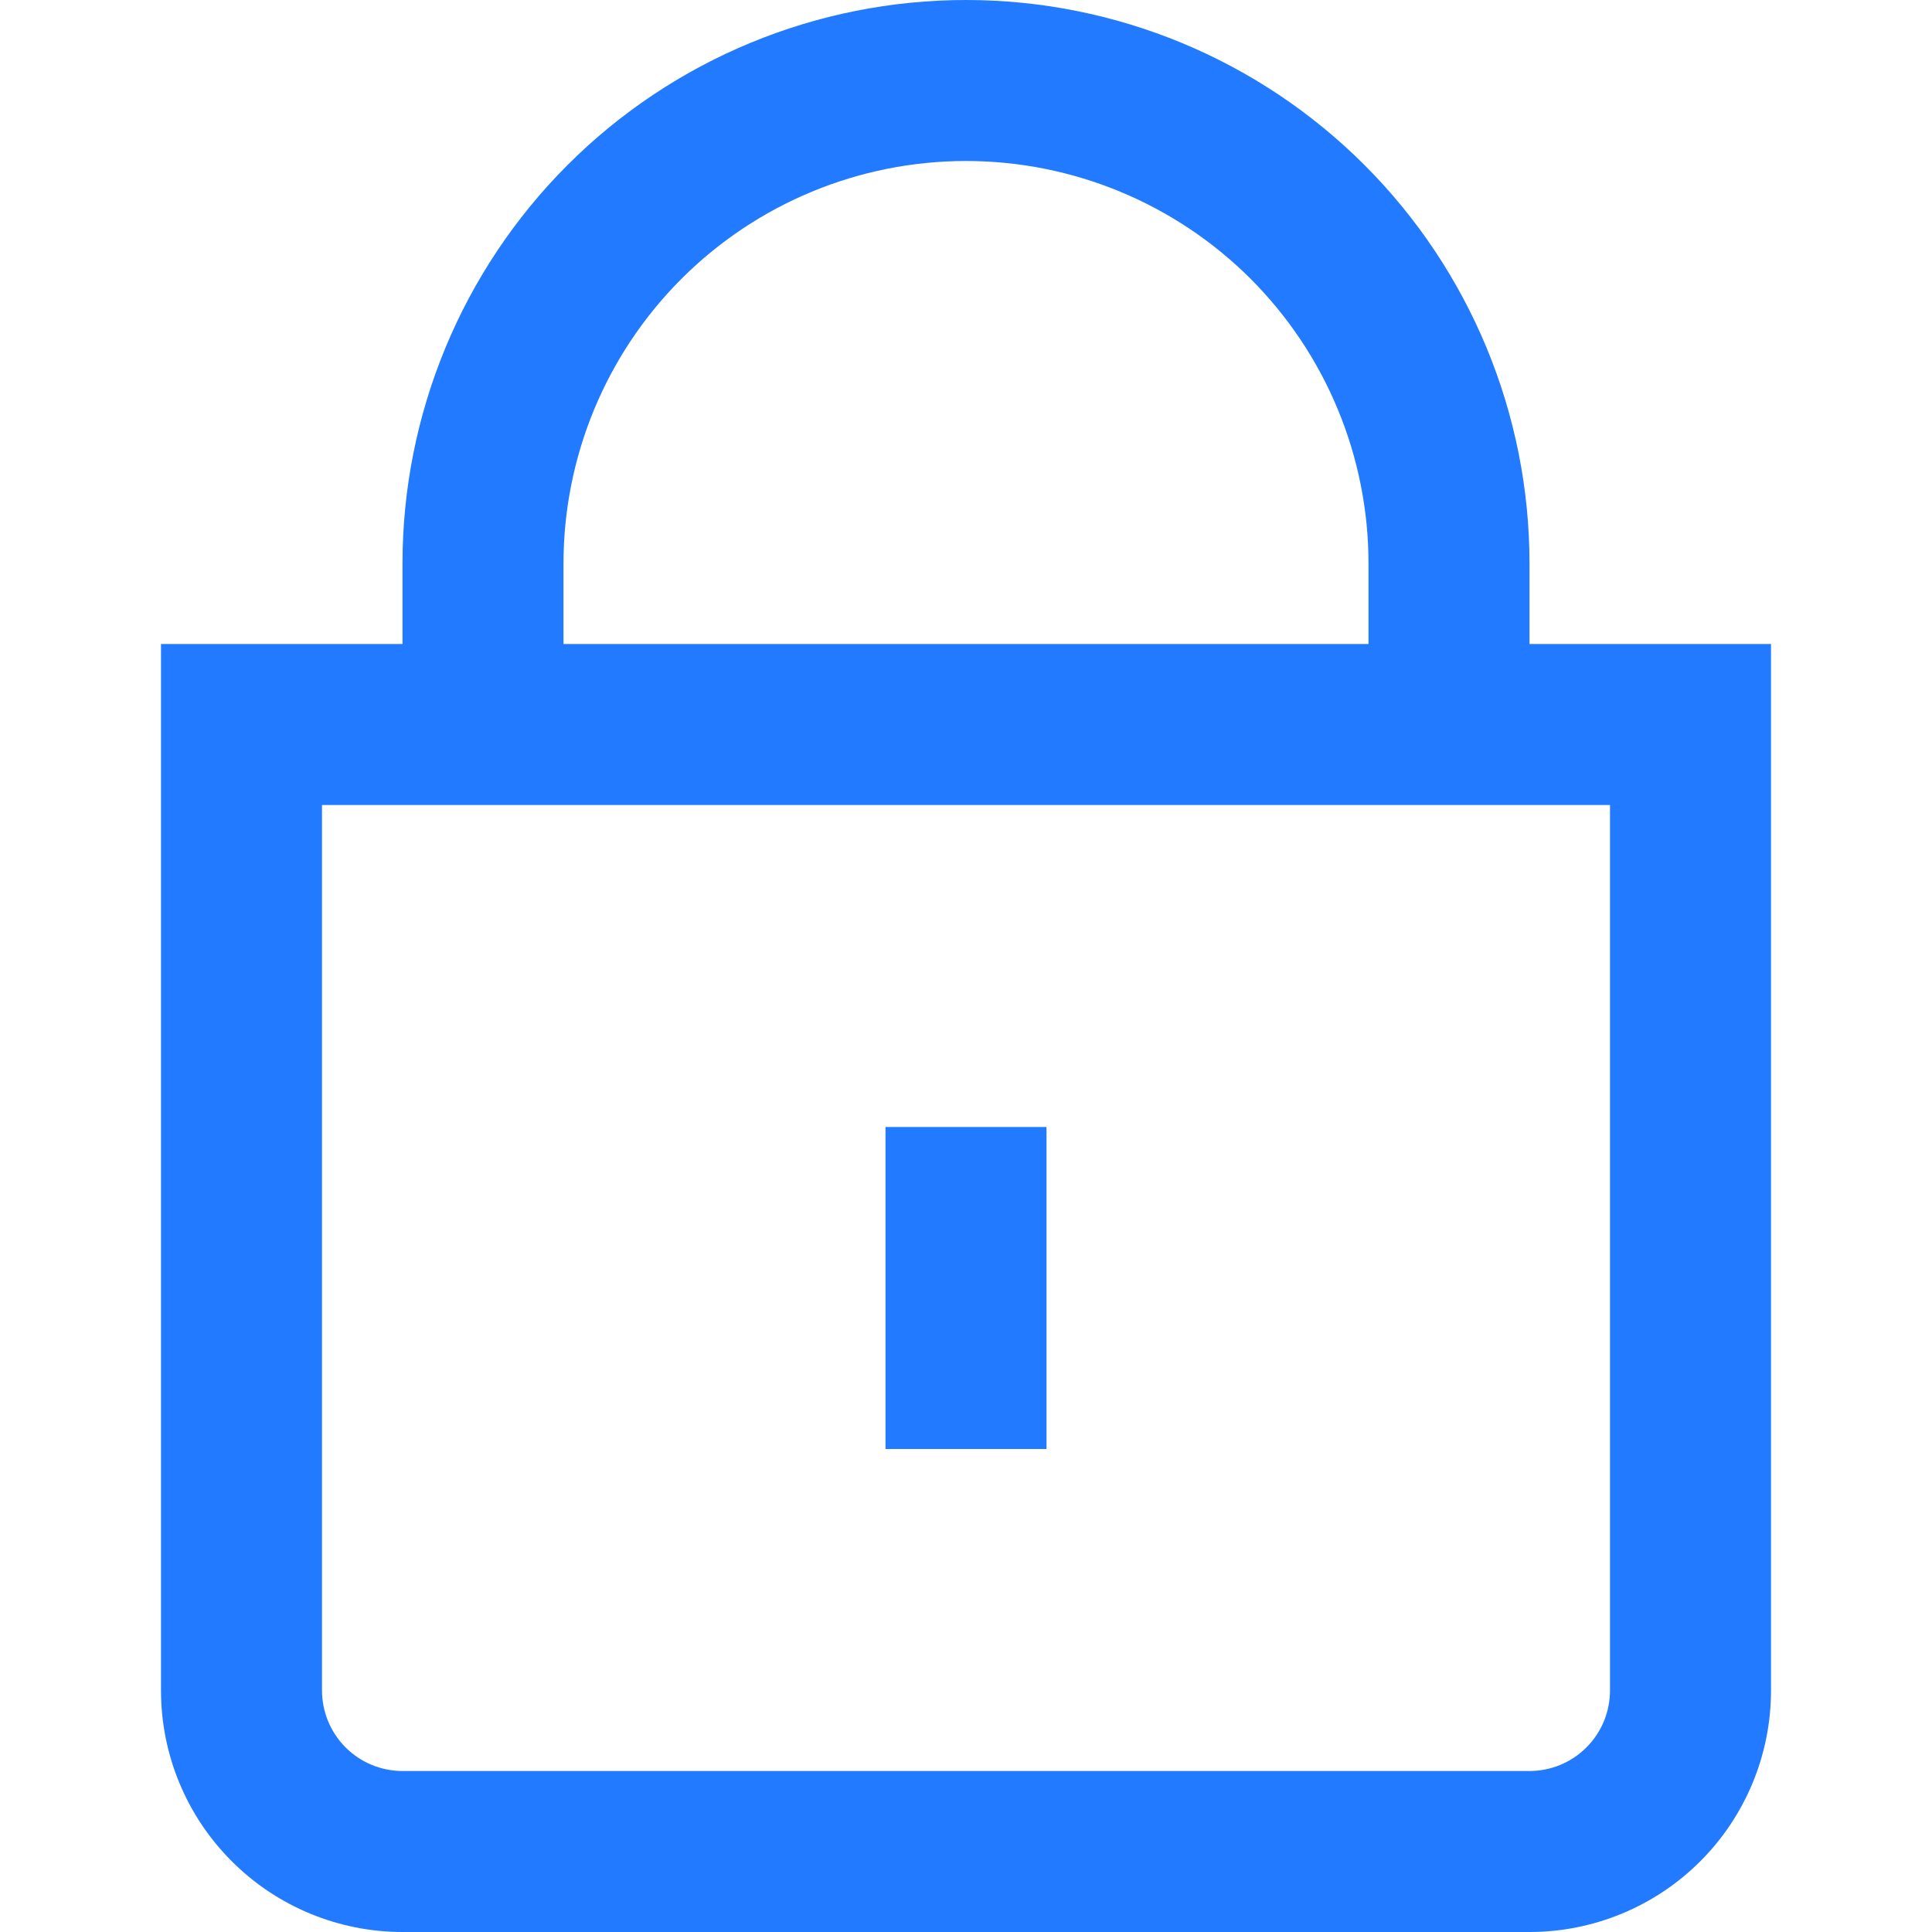 <svg width="24" height="24" viewBox="0 0 24 24" fill="none" xmlns="http://www.w3.org/2000/svg">
<g id="fi-rs-lock" clip-path="url(#clip0_2_25)">
<g id="01 align center">
<path id="Vector" d="M19 8V7C19 5.143 18.263 3.363 16.95 2.05C15.637 0.737 13.857 -3.8147e-06 12 -3.8147e-06C10.144 -3.8147e-06 8.363 0.737 7.05 2.05C5.738 3.363 5 5.143 5 7V8H2V21C2 21.796 2.316 22.559 2.879 23.121C3.441 23.684 4.205 24 5 24H19C19.796 24 20.559 23.684 21.122 23.121C21.684 22.559 22 21.796 22 21V8H19ZM7 7C7 5.674 7.527 4.402 8.465 3.464C9.402 2.527 10.674 2 12 2C13.326 2 14.598 2.527 15.536 3.464C16.473 4.402 17 5.674 17 7V8H7V7ZM20 21C20 21.265 19.895 21.52 19.707 21.707C19.52 21.895 19.265 22 19 22H5C4.735 22 4.481 21.895 4.293 21.707C4.106 21.52 4 21.265 4 21V10H20V21Z" fill="#217AFF"/>
<path id="Vector_2" d="M13 14H11V18H13V14Z" fill="#217AFF"/>
</g>
</g>
<defs>
<clipPath id="clip0_2_25">
<rect width="24" height="24" fill="white"/>
</clipPath>
</defs>
</svg>
